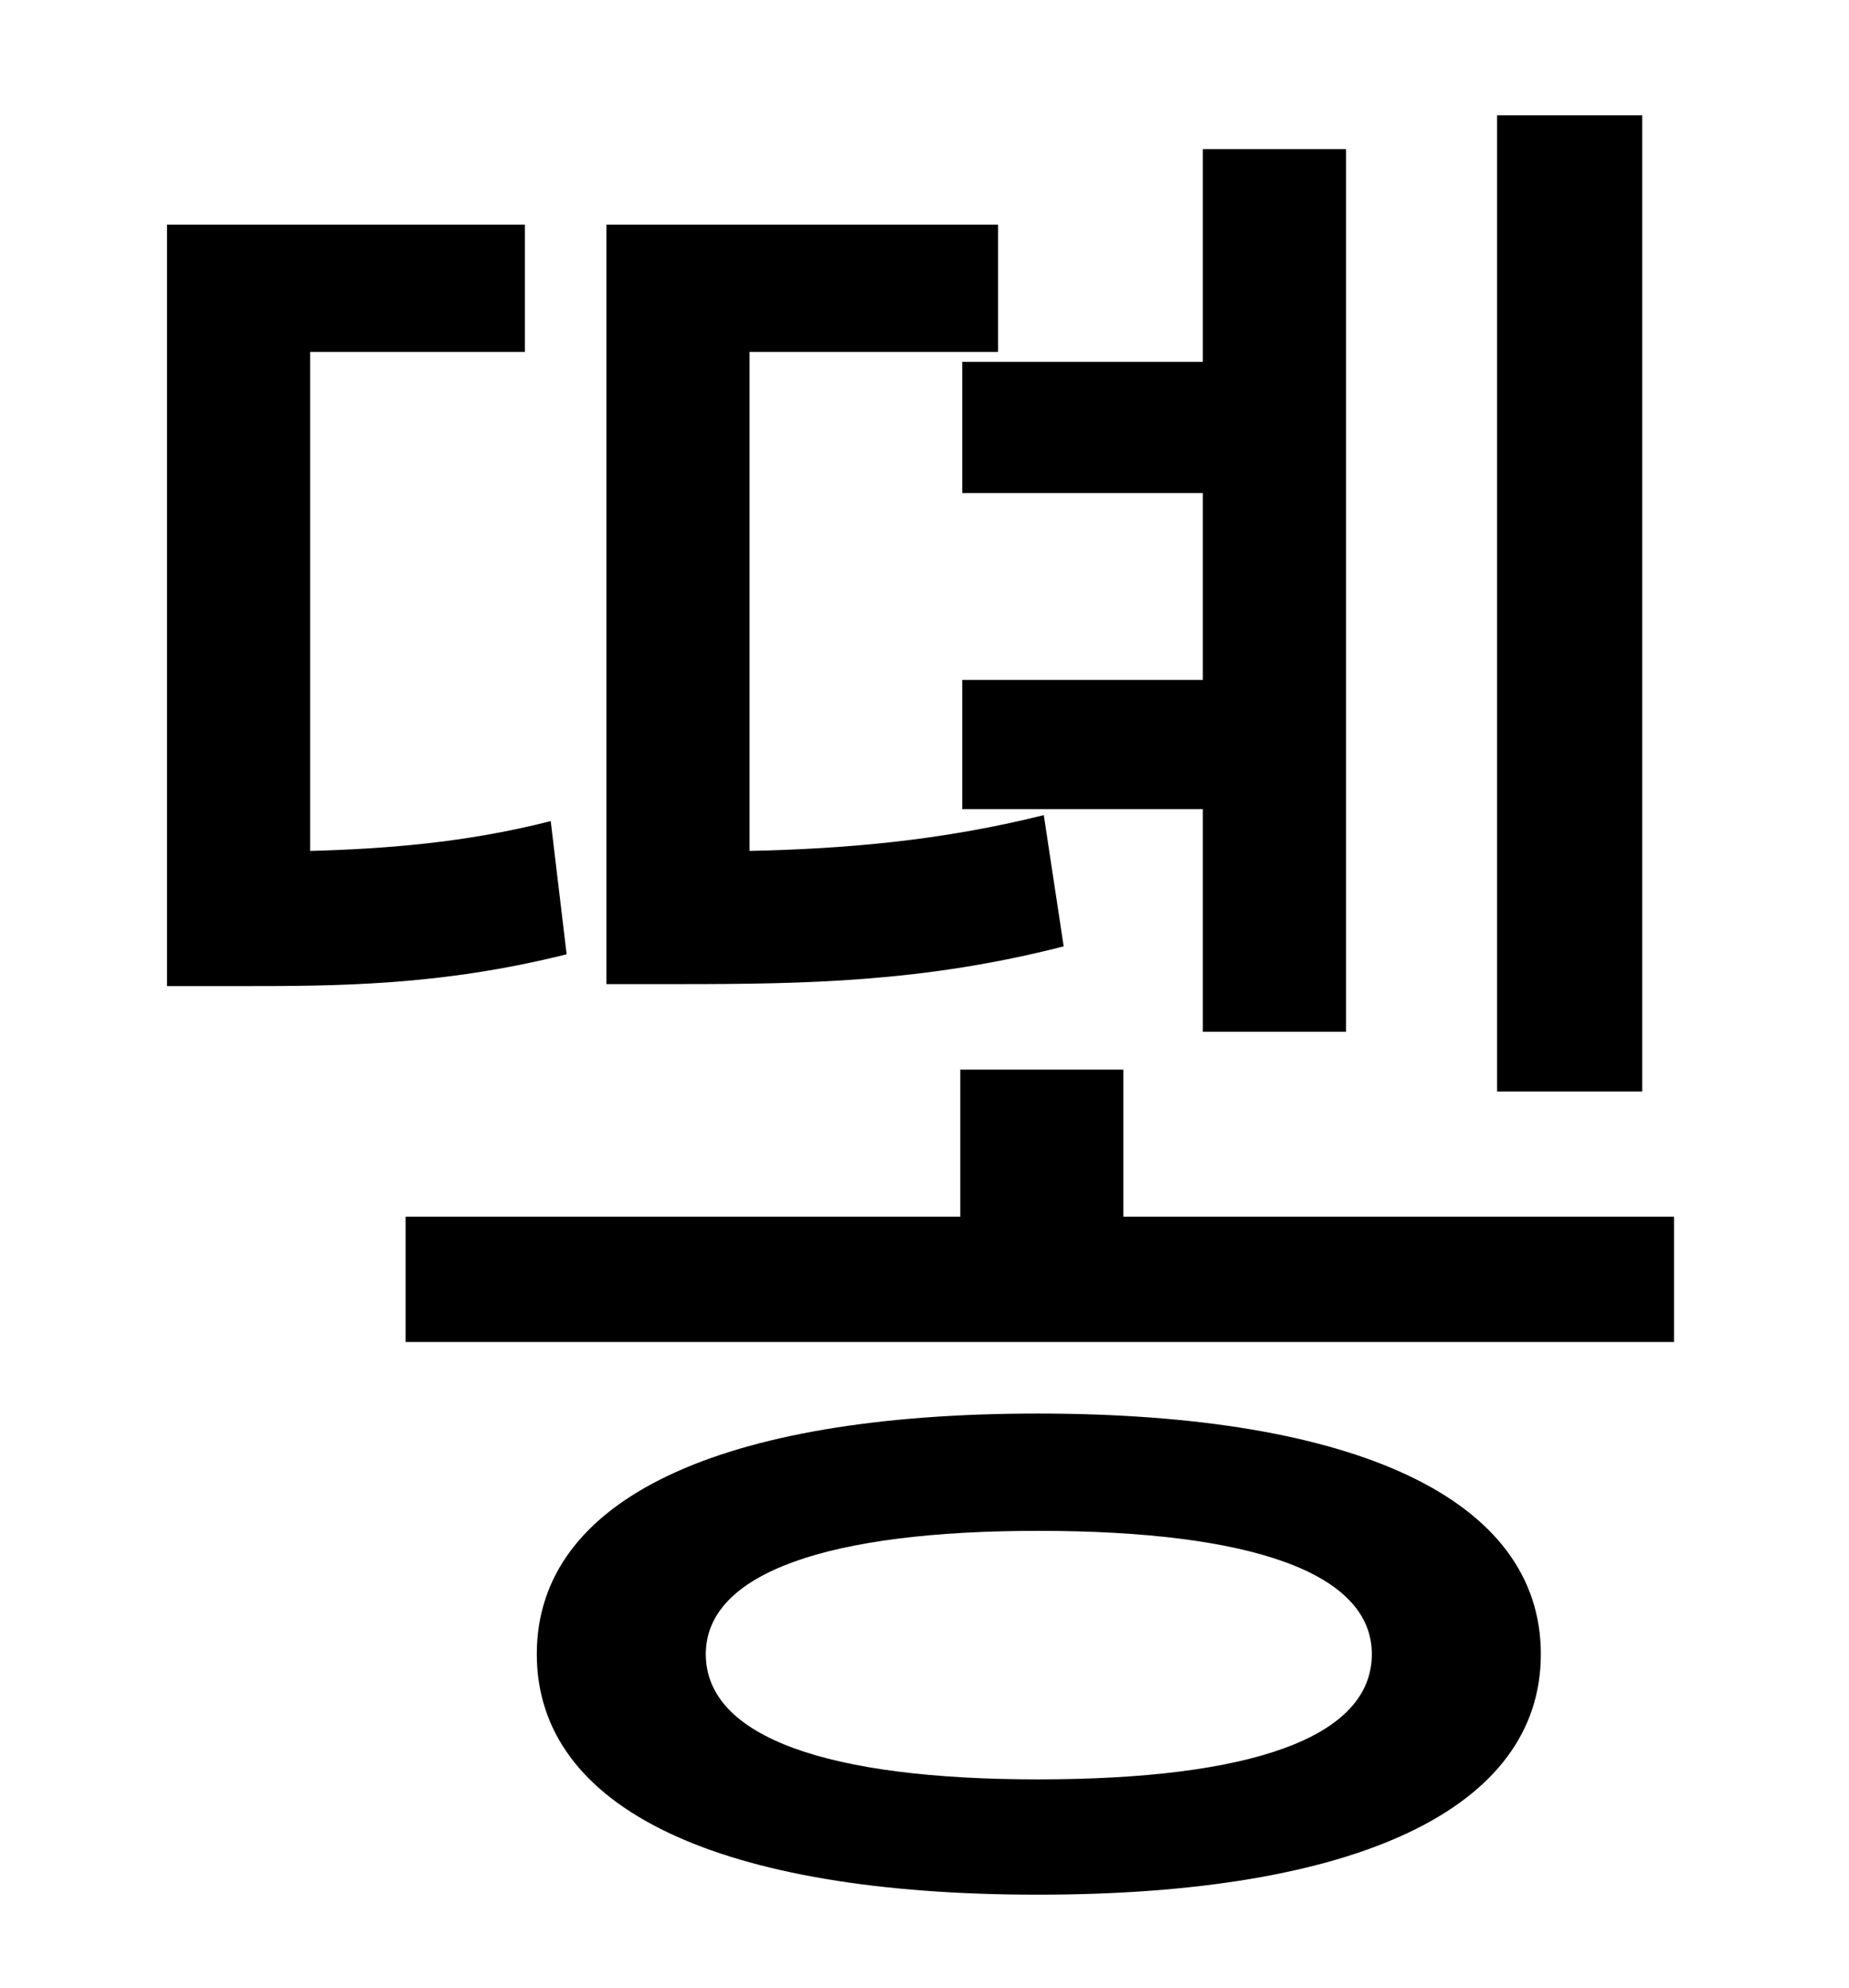<?xml version="1.0" standalone="no"?>
<!DOCTYPE svg PUBLIC "-//W3C//DTD SVG 1.1//EN" "http://www.w3.org/Graphics/SVG/1.1/DTD/svg11.dtd" >
<svg xmlns="http://www.w3.org/2000/svg" xmlns:xlink="http://www.w3.org/1999/xlink" version="1.1" viewBox="-10 0 930 1000">
   <path fill="currentColor"
d="M816 58v491h-73v-491h73zM474 182h121v-107h72v444h-72v-112h-121v-65h121v-94h-121v-66zM515 410l10 66c-70 18 -130 19 -193 19h-37v-382h197v64h-125v251c47 -1 96 -5 148 -18zM267 413l8 67c-64 16 -116 16 -166 16h-35v-383h180v64h-108v251c37 -1 78 -4 121 -15z
M512 895c107 0 168 -21 168 -63c0 -41 -61 -62 -168 -62c-105 0 -167 21 -167 62c0 42 62 63 167 63zM512 711c160 0 253 43 253 121s-93 121 -253 121s-252 -43 -252 -121s92 -121 252 -121zM555 612h277v63h-638v-63h279v-74h82v74z" />
</svg>
